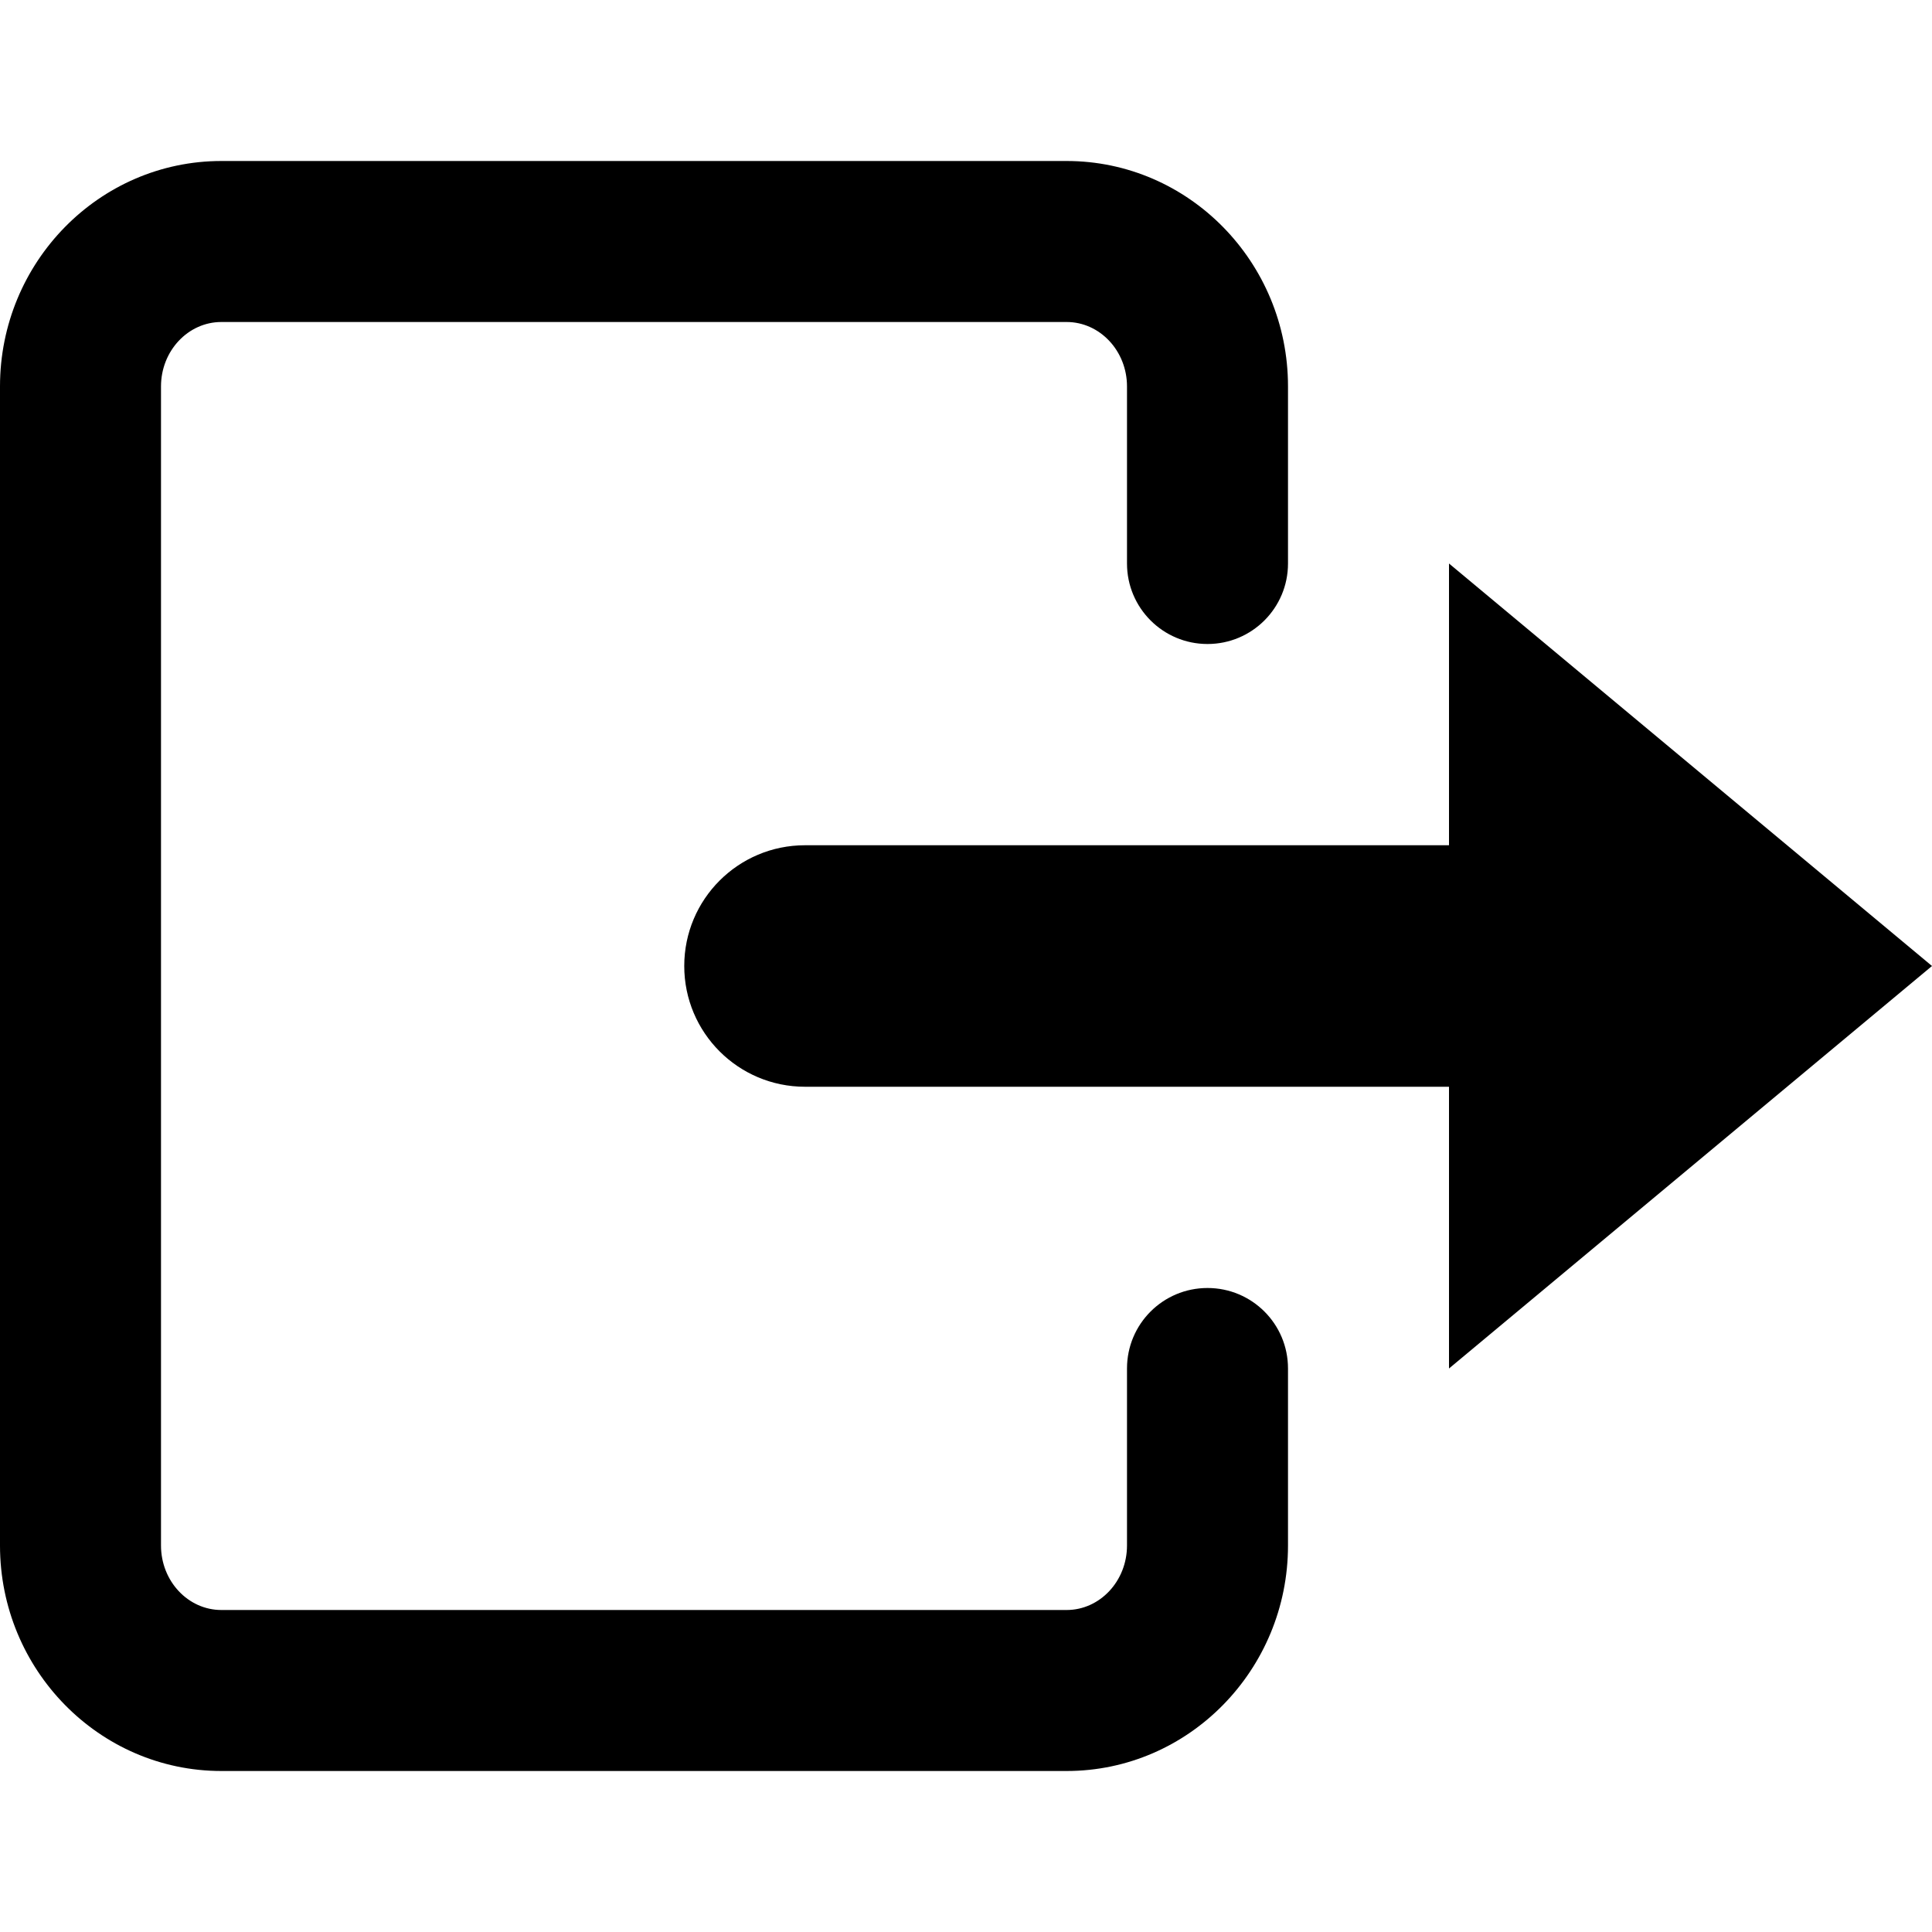 <svg version="1.1" id="Layer_1" xmlns="http://www.w3.org/2000/svg" x="0px" y="0px"
     width="24px" height="24px" viewBox="0 0 24 24" enable-background="new 0 0 24 24"
     xml:space="preserve">
<path d="M13.25,22H2.75C1.233,22,0,20.743,0,19.199V4.8C0,3.256,1.233,2,2.75,2h10.5C14.767,2,16,3.256,16,4.8V7
	c0,0.552-0.447,1-1,1s-1-0.448-1-1V4.8C14,4.359,13.663,4,13.25,4H2.75C2.336,4,2,4.359,2,4.8v14.399C2,19.641,2.336,20,2.75,20
	h10.5c0.413,0,0.75-0.359,0.75-0.801V17c0-0.553,0.447-1,1-1s1,0.447,1,1v2.199C16,20.743,14.767,22,13.25,22z"/>
<path d="M24,12l-6-5v3.5h-8c-0.829,0-1.5,0.671-1.5,1.5c0,0.828,0.671,1.5,1.5,1.5h8V17L24,12z"/>
</svg>
